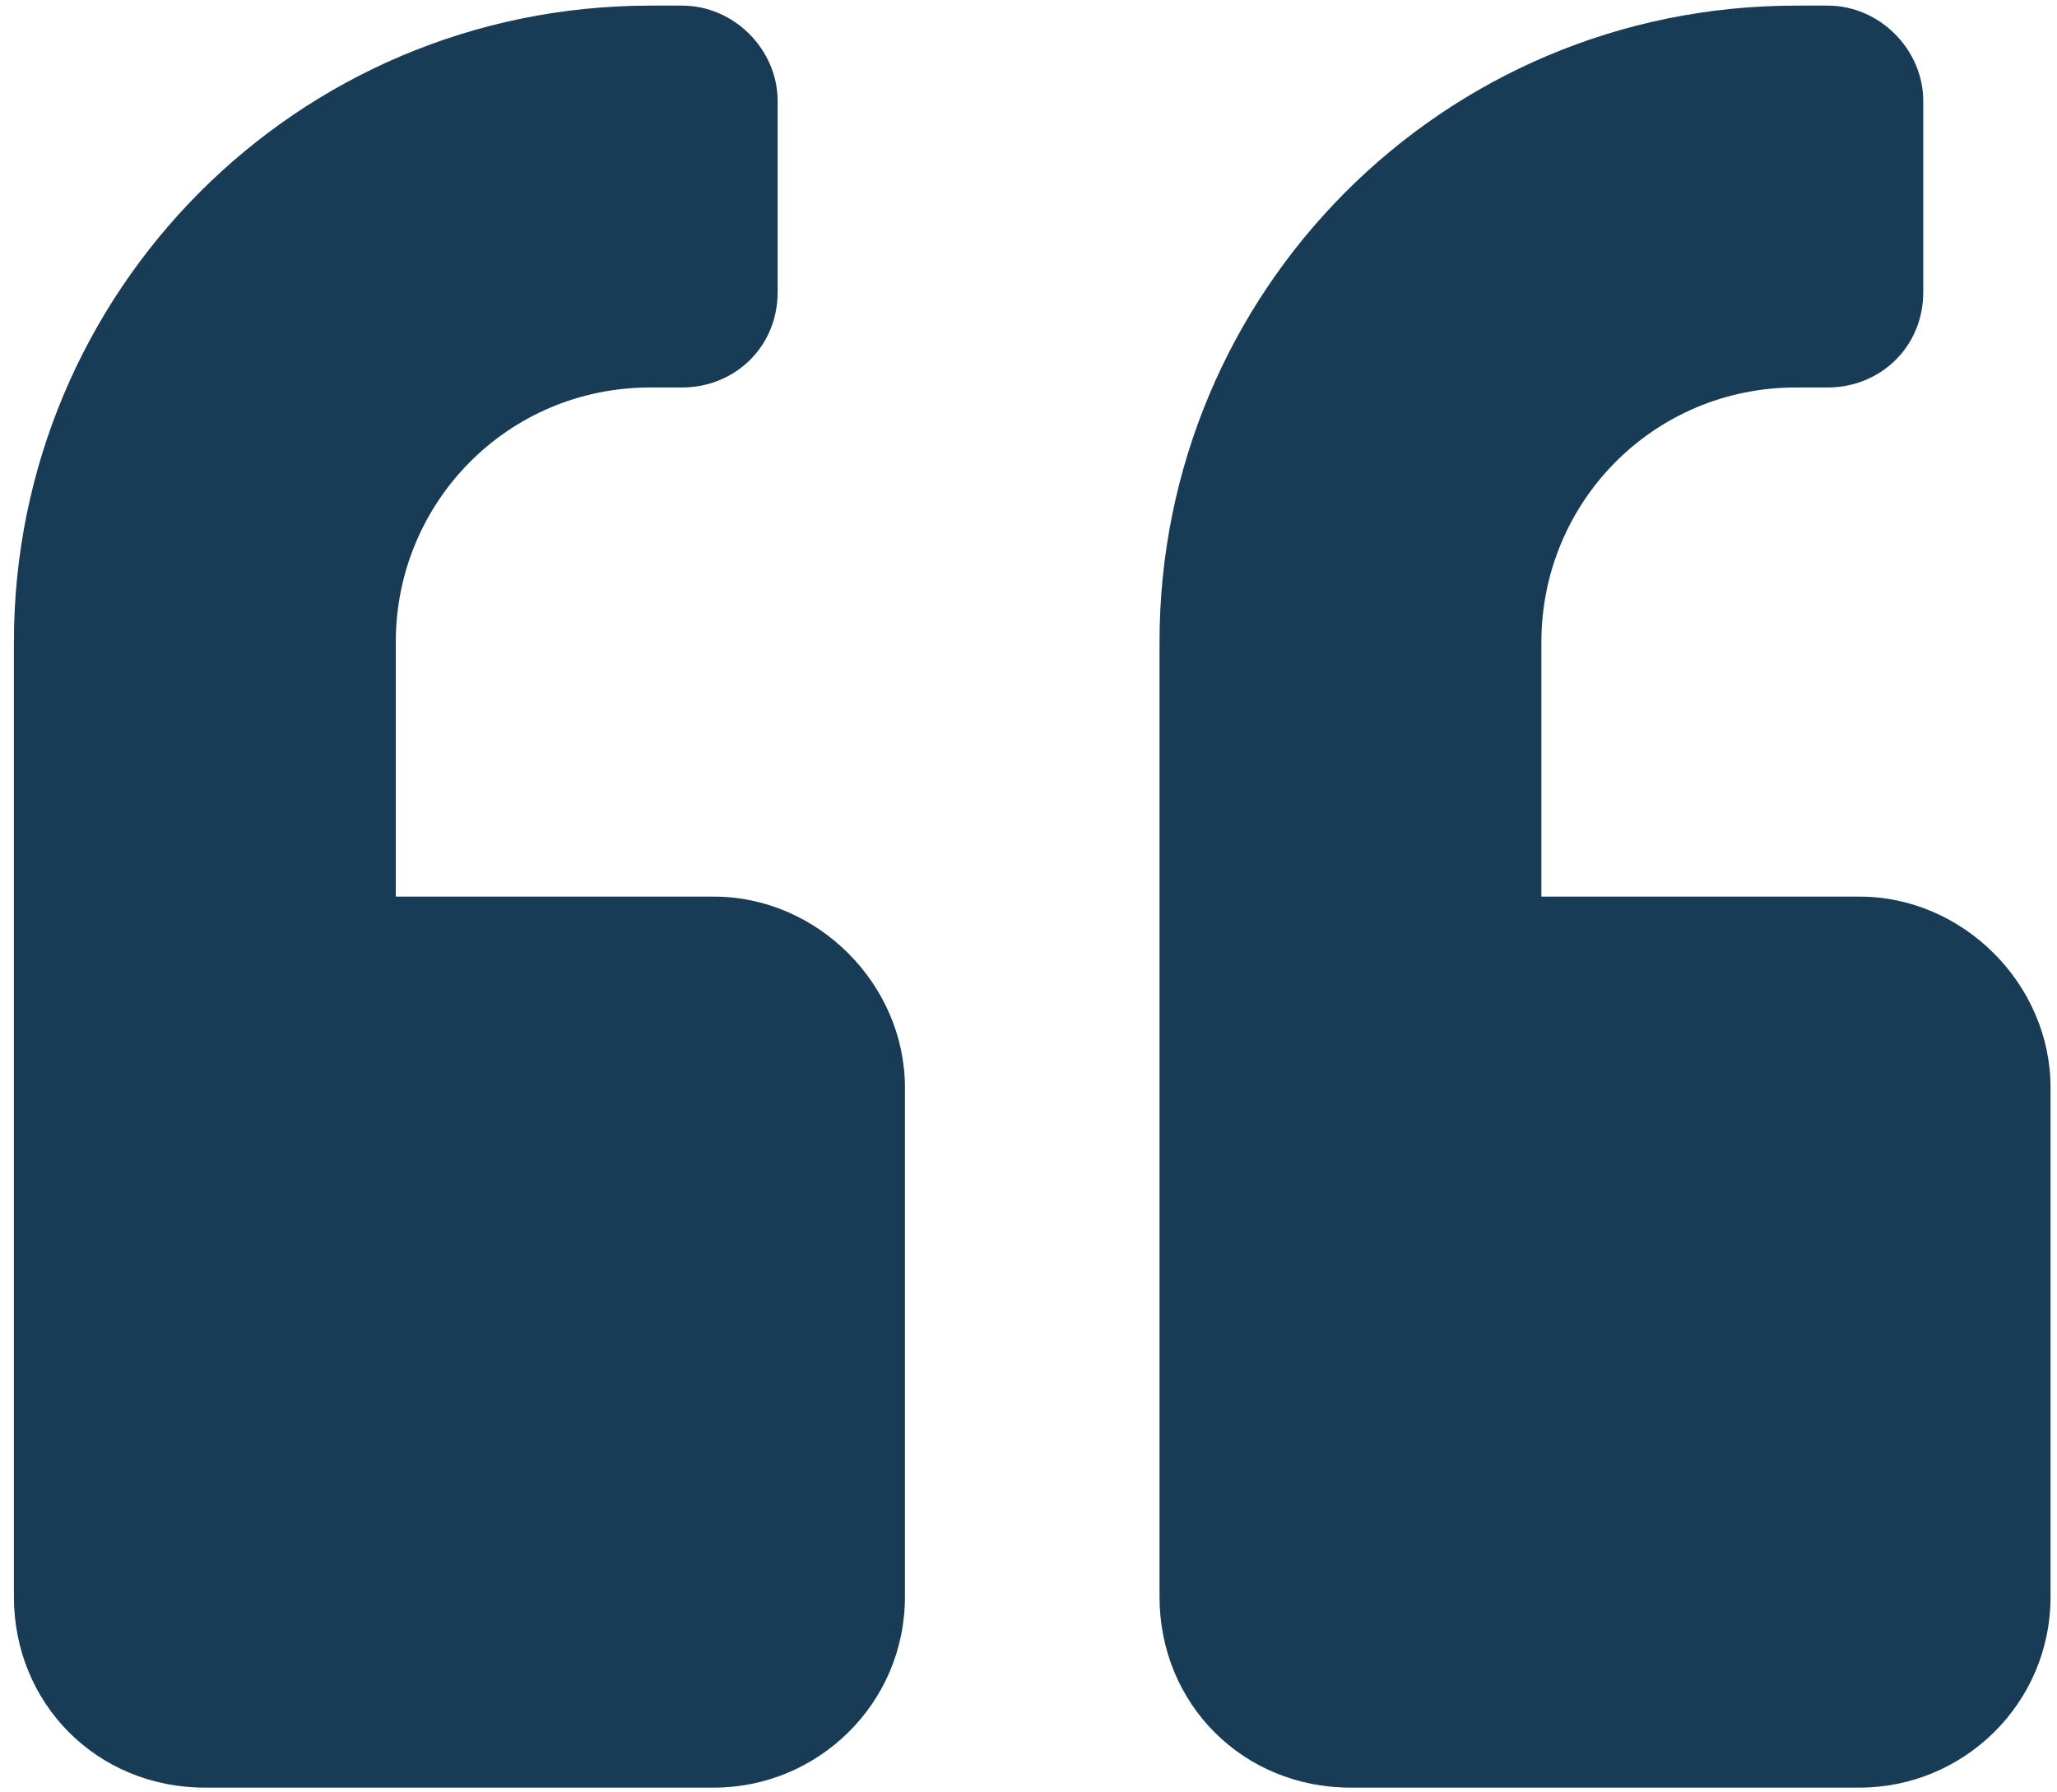 <svg width="101" height="88" viewBox="0 0 101 88" fill="none" xmlns="http://www.w3.org/2000/svg">
<path d="M91.308 44.026H75.683V31.526C75.683 24.69 81.152 19.026 88.183 19.026H89.746C92.285 19.026 94.433 17.073 94.433 14.339V4.964C94.433 2.425 92.285 0.276 89.746 0.276H88.183C70.8 0.276 56.933 14.339 56.933 31.526V78.401C56.933 83.675 61.035 87.776 66.308 87.776H91.308C96.386 87.776 100.683 83.675 100.683 78.401V53.401C100.683 48.323 96.386 44.026 91.308 44.026ZM35.058 44.026H19.433V31.526C19.433 24.69 24.902 19.026 31.933 19.026H33.496C36.035 19.026 38.183 17.073 38.183 14.339V4.964C38.183 2.425 36.035 0.276 33.496 0.276H31.933C14.55 0.276 0.683 14.339 0.683 31.526V78.401C0.683 83.675 4.785 87.776 10.058 87.776H35.058C40.136 87.776 44.433 83.675 44.433 78.401V53.401C44.433 48.323 40.136 44.026 35.058 44.026Z" fill="#183B56"/>
</svg>
